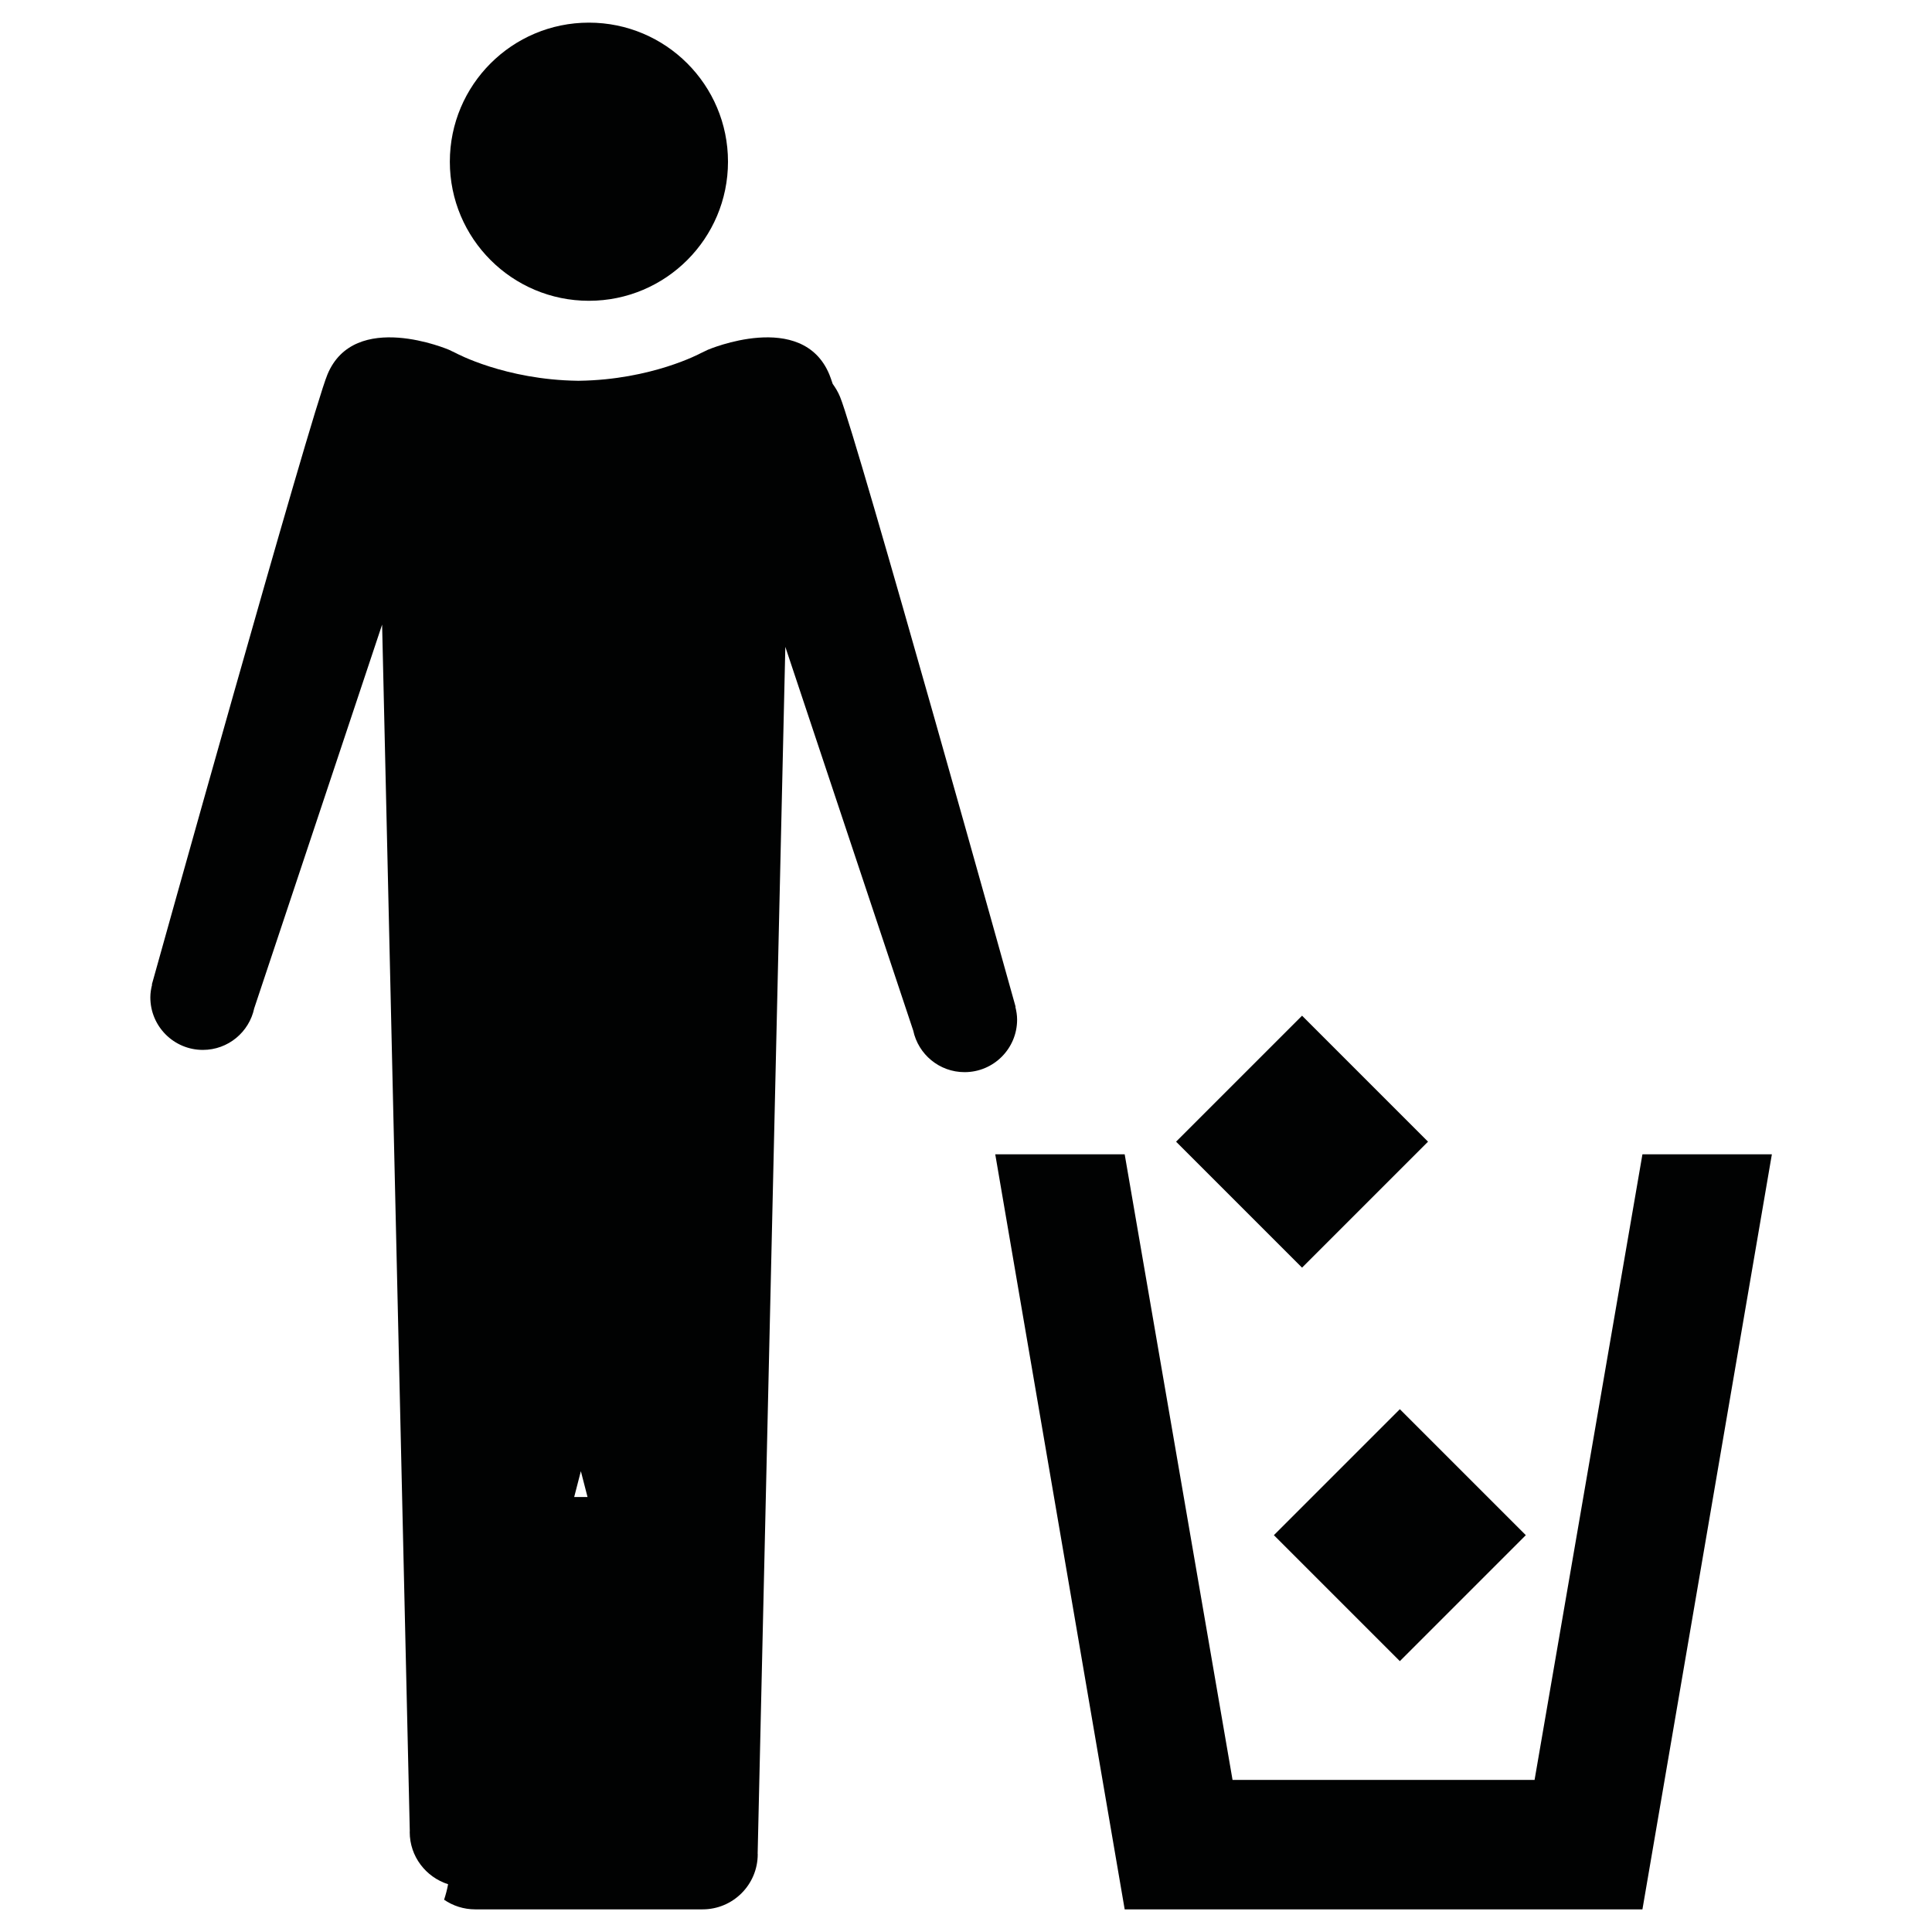 <?xml version="1.0" encoding="iso-8859-1"?>
<!-- Generator: Adobe Illustrator 20.1.0, SVG Export Plug-In . SVG Version: 6.00 Build 0)  -->
<svg version="1.1" id="Layer_1" xmlns="http://www.w3.org/2000/svg" xmlns:xlink="http://www.w3.org/1999/xlink" x="0px" y="0px"
	 viewBox="0 0 512 512" style="enable-background:new 0 0 512 512;" xml:space="preserve">
<g>
	
		<rect x="321.518" y="278.937" transform="matrix(0.707 -0.707 0.707 0.707 -112.847 332.659)" style="fill:#010202;" width="47.218" height="47.218"/>
	<polygon style="fill:#010202;" points="435.262,305.903 406.677,471.698 326.638,471.698 298.053,305.903 263.751,305.903 
		298.053,506 435.262,506 469.565,305.903 	"/>
	
		<rect x="347.446" y="383.229" transform="matrix(0.707 -0.707 0.707 0.707 -178.998 381.536)" style="fill:#010202;" width="47.218" height="47.218"/>
	<circle style="fill:#010202;" cx="156.069" cy="42.857" r="36.857"/>
	<path style="fill:#010202;" d="M269.545,270.212c0-1.176-0.19-2.3-0.465-3.391l0.064-0.017c0,0-42.118-150.994-46.527-161.651
		c-0.541-1.307-1.212-2.407-1.939-3.411c-0.369-1.102-0.678-1.981-0.886-2.484c-7.158-17.299-32.211-6.561-32.211-6.561
		c-0.642,0.326-1.279,0.616-1.918,0.919c0,0-12.947,7.026-32.203,7.291c-0.058-0.001-0.119,0.002-0.179,0.001
		c-0.059,0.001-0.118-0.002-0.179-0.001c-19.256-0.265-32.252-7.315-32.252-7.315c-0.622-0.296-1.242-0.577-1.867-0.895
		c0,0-25.053-10.737-32.211,6.561c-4.41,10.656-46.527,161.651-46.527,161.651l0.064,0.017c-0.274,1.091-0.465,2.215-0.465,3.391
		c0,7.688,6.232,13.919,13.92,13.919c6.692,0,12.271-4.725,13.606-11.019l33.895-101.689l7.334,319.777
		c0,0.063-0.019,0.122-0.019,0.185c0,6.512,4.287,11.963,10.171,13.852c-0.257,1.406-0.623,2.775-1.06,4.107
		c2.346,1.605,5.18,2.551,8.237,2.551c8.072,0,52.192,0,60.263,0c8.072,0,14.616-6.543,14.616-14.615
		c0-0.063-0.019-0.122-0.019-0.185l7.334-319.777l33.895,101.689c1.336,6.293,6.914,11.019,13.606,11.019
		C263.313,284.132,269.545,277.9,269.545,270.212z M152.167,396.72l1.766-6.842l1.766,6.842H152.167z"/>
</g>
</svg>
